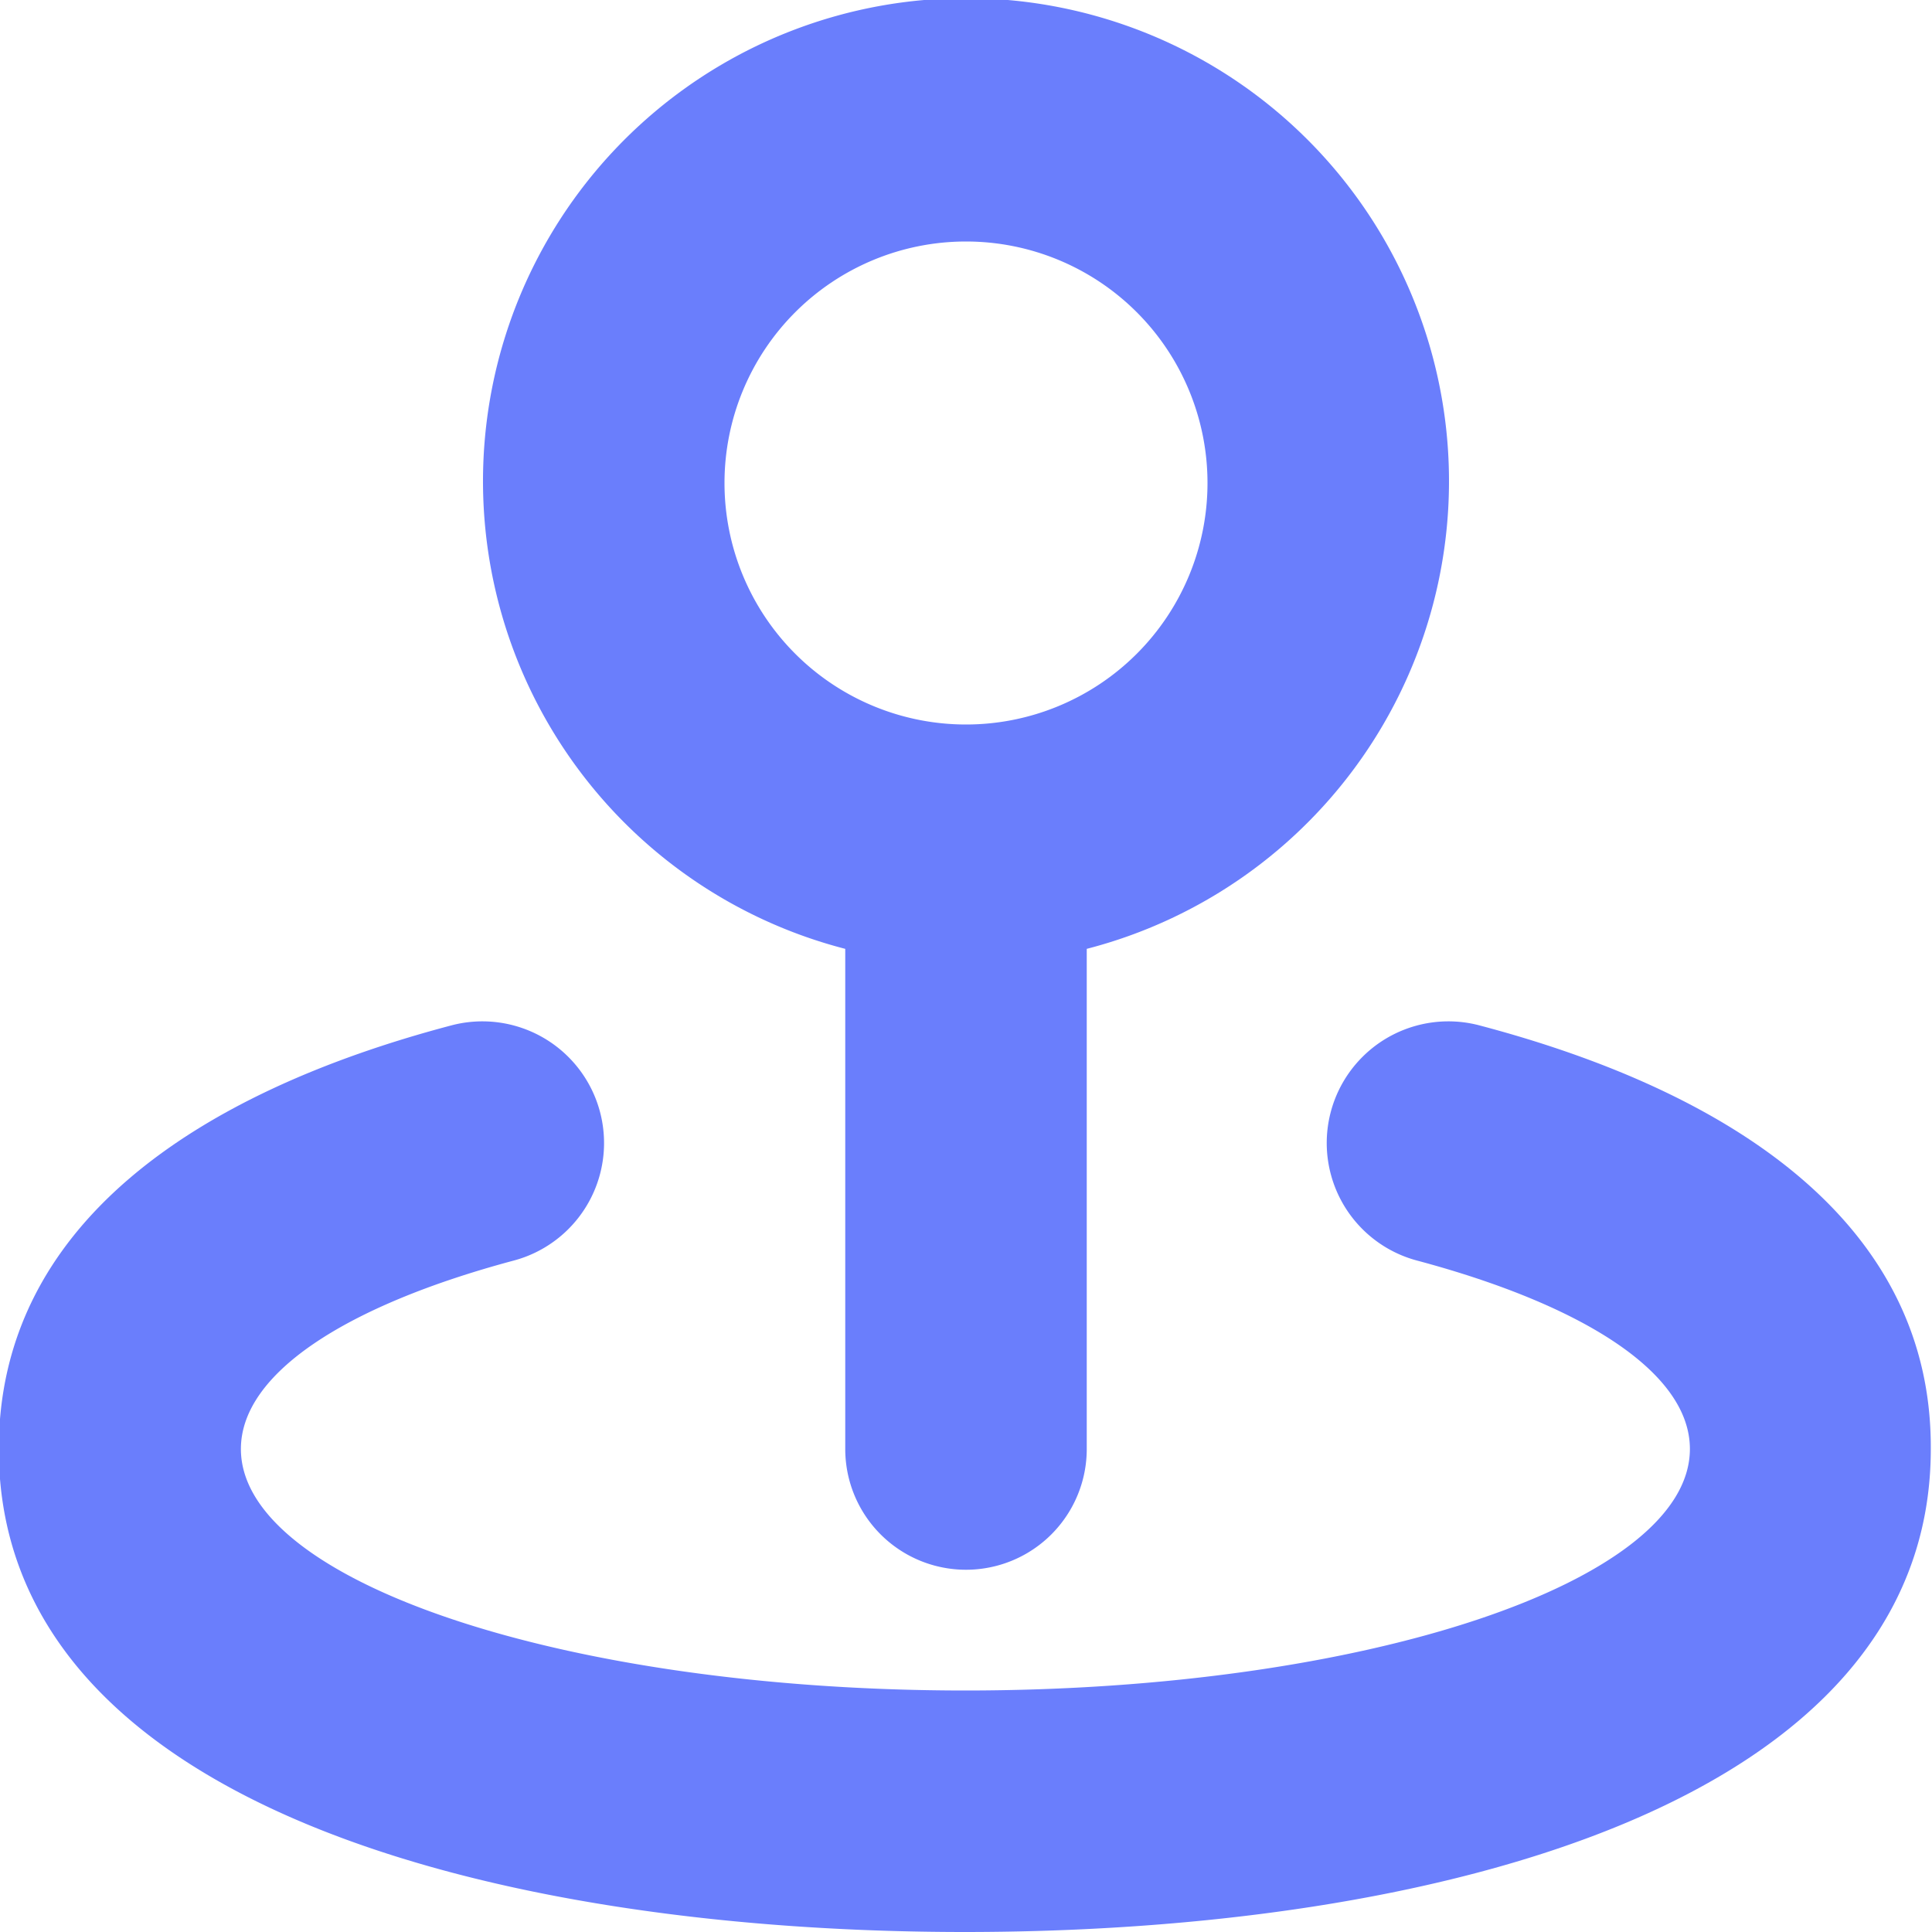 <svg xmlns="http://www.w3.org/2000/svg" width="16" height="16" fill="none"><g clip-path="url(#clip0)"><path fill="#6A7EFC" fill-rule="evenodd" d="M12.245 8.49a1.007 1.007 0 1 0-.5 1.952c1.37.368 2.25.927 2.25 1.558 0 1.1-2.69 2-6 2s-6-.9-6-2c0-.63.88-1.19 2.25-1.558a1.007 1.007 0 1 0-.5-1.952C1.598 9.055-.01 10.161-.01 12c0 2.95 4.13 4 8 4s8-1.05 8-4c.01-1.839-1.598-2.945-3.745-3.51zM7 7.858V12a1 1 0 1 0 2 0V7.858a4 4 0 1 0-2 0zM8 2a2 2 0 1 1 0 4 2 2 0 0 1 0-4z" clip-rule="evenodd"/></g><defs><clipPath id="clip0"><path fill="#fff" d="M0 0h16v16H0z"/></clipPath></defs></svg>